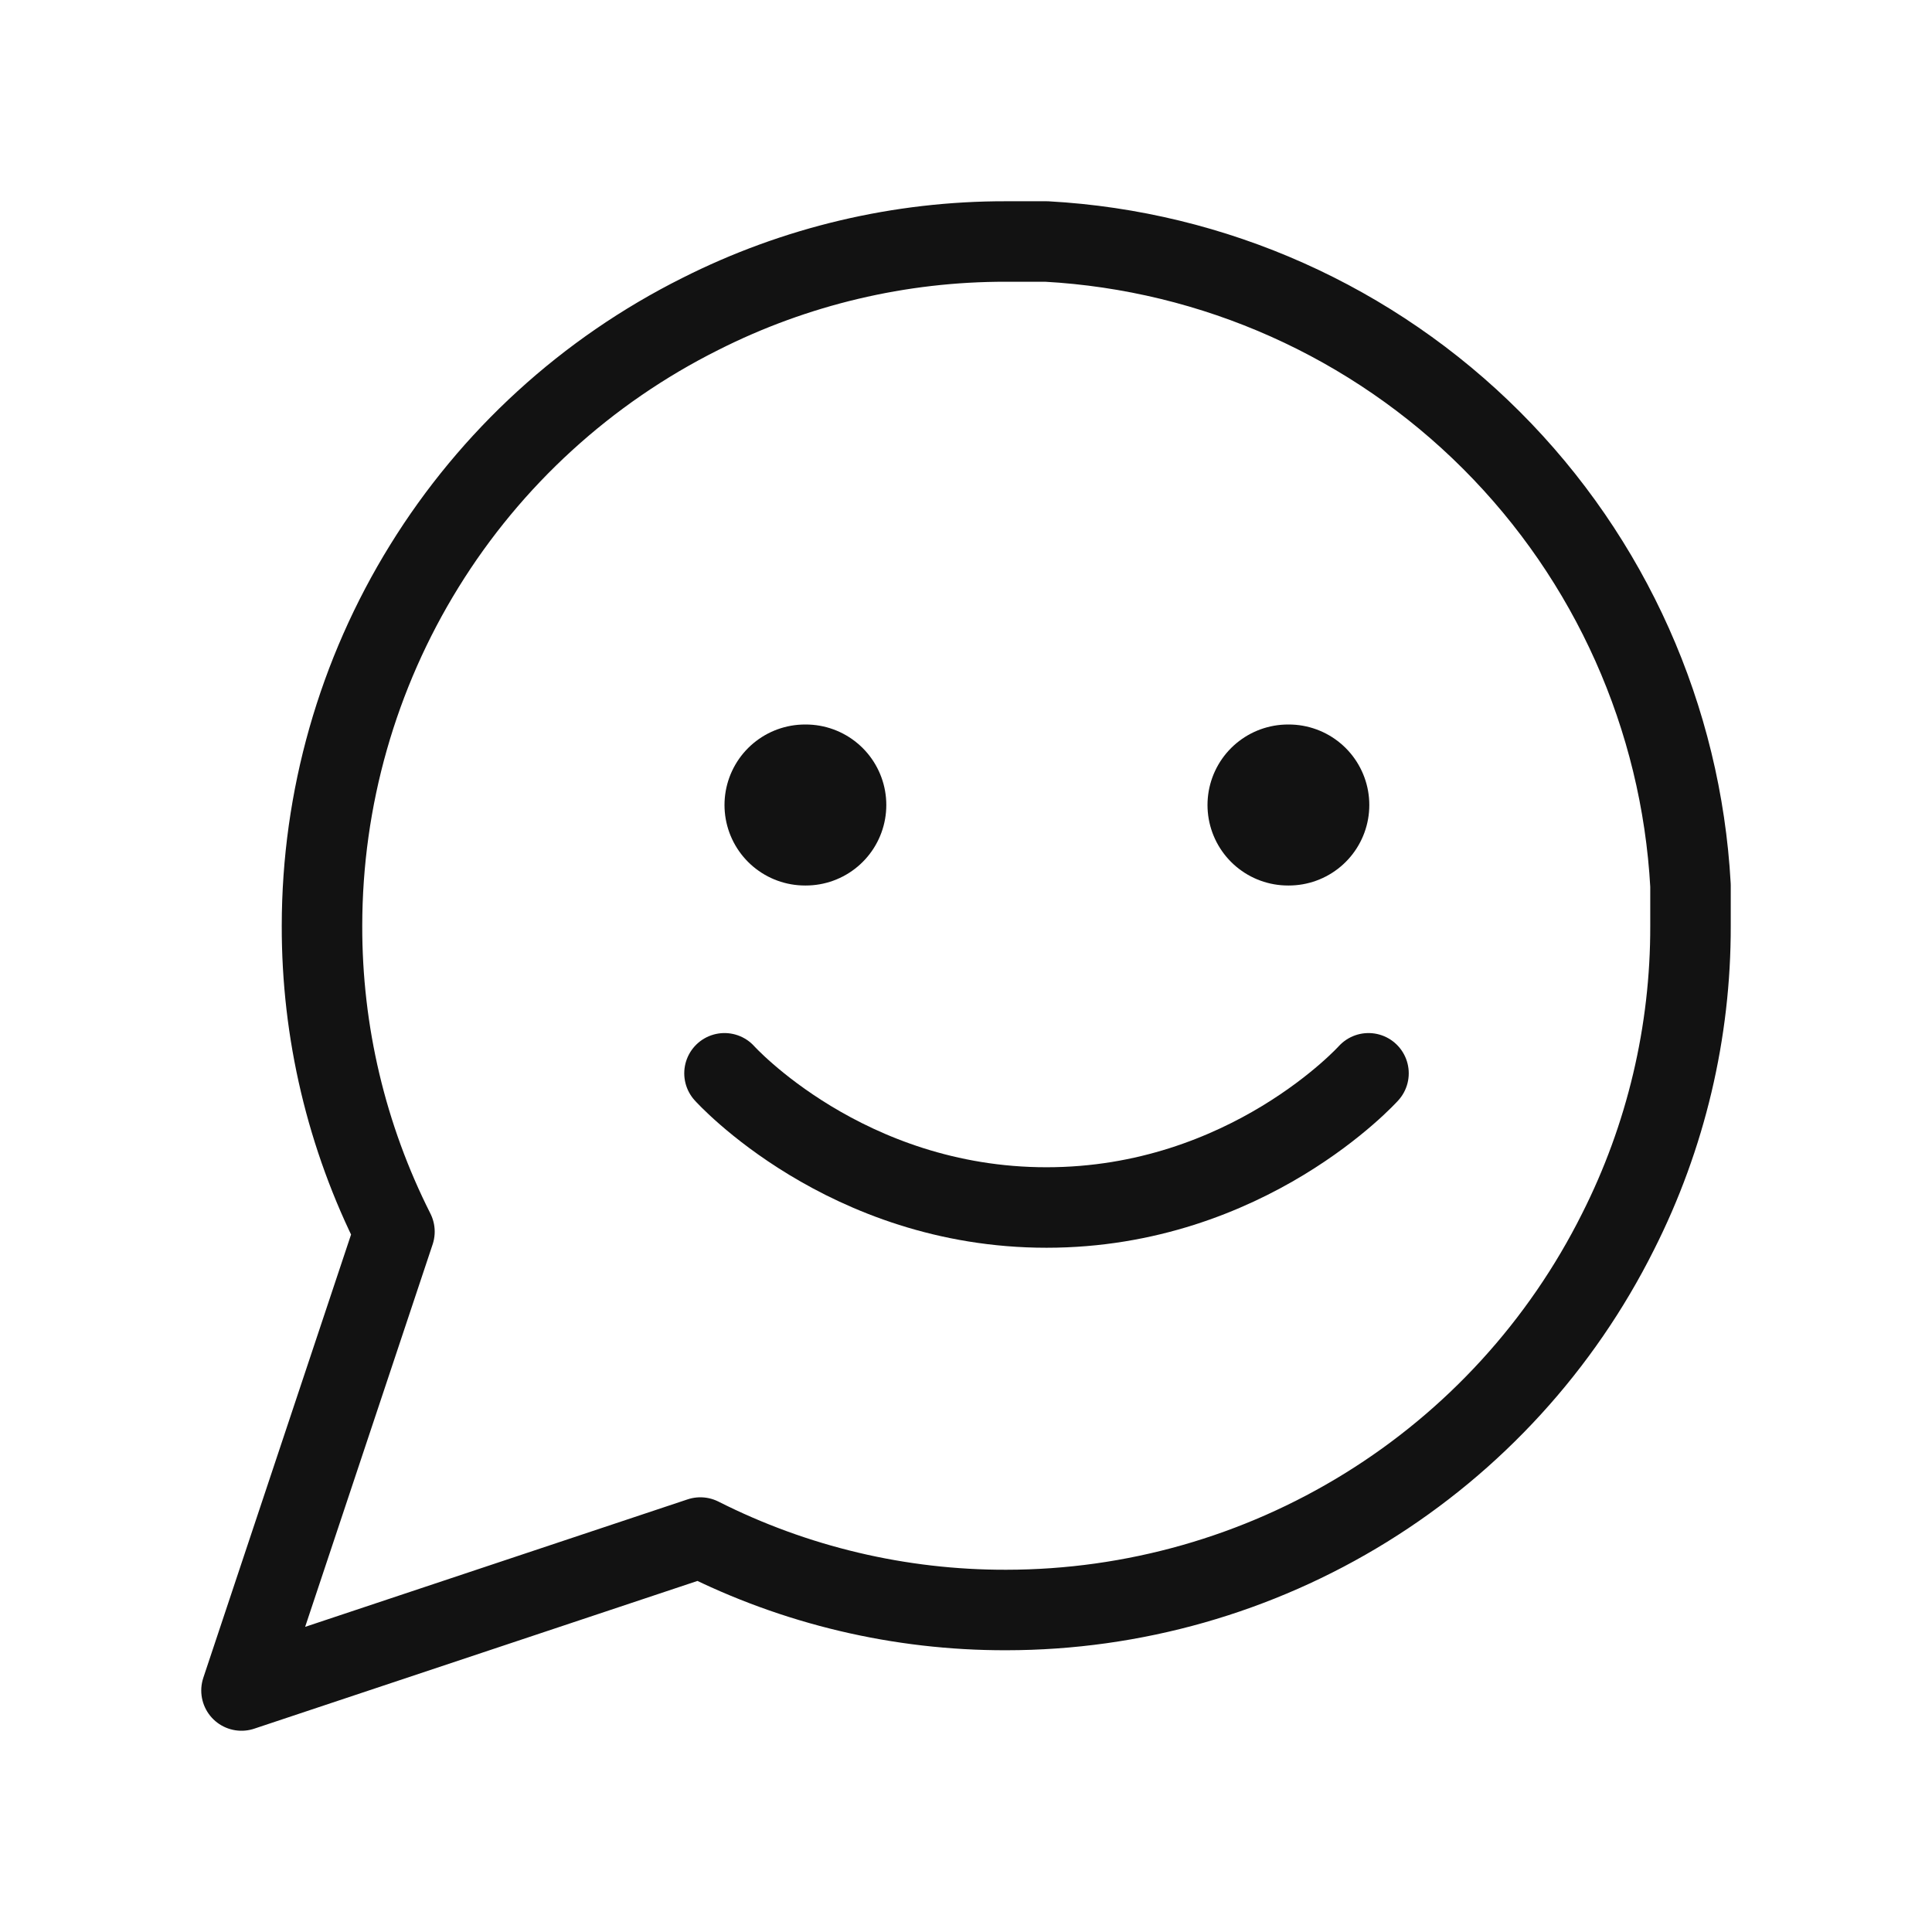 <svg width="24" height="24" viewBox="0 0 24 24" fill="none" xmlns="http://www.w3.org/2000/svg">
<g clip-path="url(#clip0_169_10000)">
<path d="M21 11.5C21.003 12.82 20.695 14.122 20.1 15.3C19.394 16.712 18.31 17.899 16.967 18.729C15.625 19.559 14.078 19.999 12.5 20C11.18 20.003 9.878 19.695 8.7 19.1L3 21L4.9 15.3C4.305 14.122 3.997 12.82 4 11.5C4.001 9.922 4.441 8.375 5.271 7.033C6.101 5.69 7.288 4.606 8.7 3.9C9.878 3.305 11.18 2.997 12.5 3H13C15.084 3.115 17.053 3.995 18.529 5.471C20.005 6.947 20.885 8.916 21 11V11.5Z" stroke="#121212" stroke-linecap="round" stroke-linejoin="round"/>
<path d="M9 13.333C9 13.333 10.5 15 13 15C15.5 15 17 13.333 17 13.333" stroke="#121212" stroke-linecap="round" stroke-linejoin="round"/>
<path d="M10 10H10.01" stroke="#121212" stroke-width="2" stroke-linecap="round" stroke-linejoin="round"/>
<path d="M16 10H16.01" stroke="#121212" stroke-width="2" stroke-linecap="round" stroke-linejoin="round"/>
</g>
<defs>
<clipPath id="clip0_169_10000">
<rect width="24" height="24" fill="white"/>
</clipPath>
</defs>
</svg>
